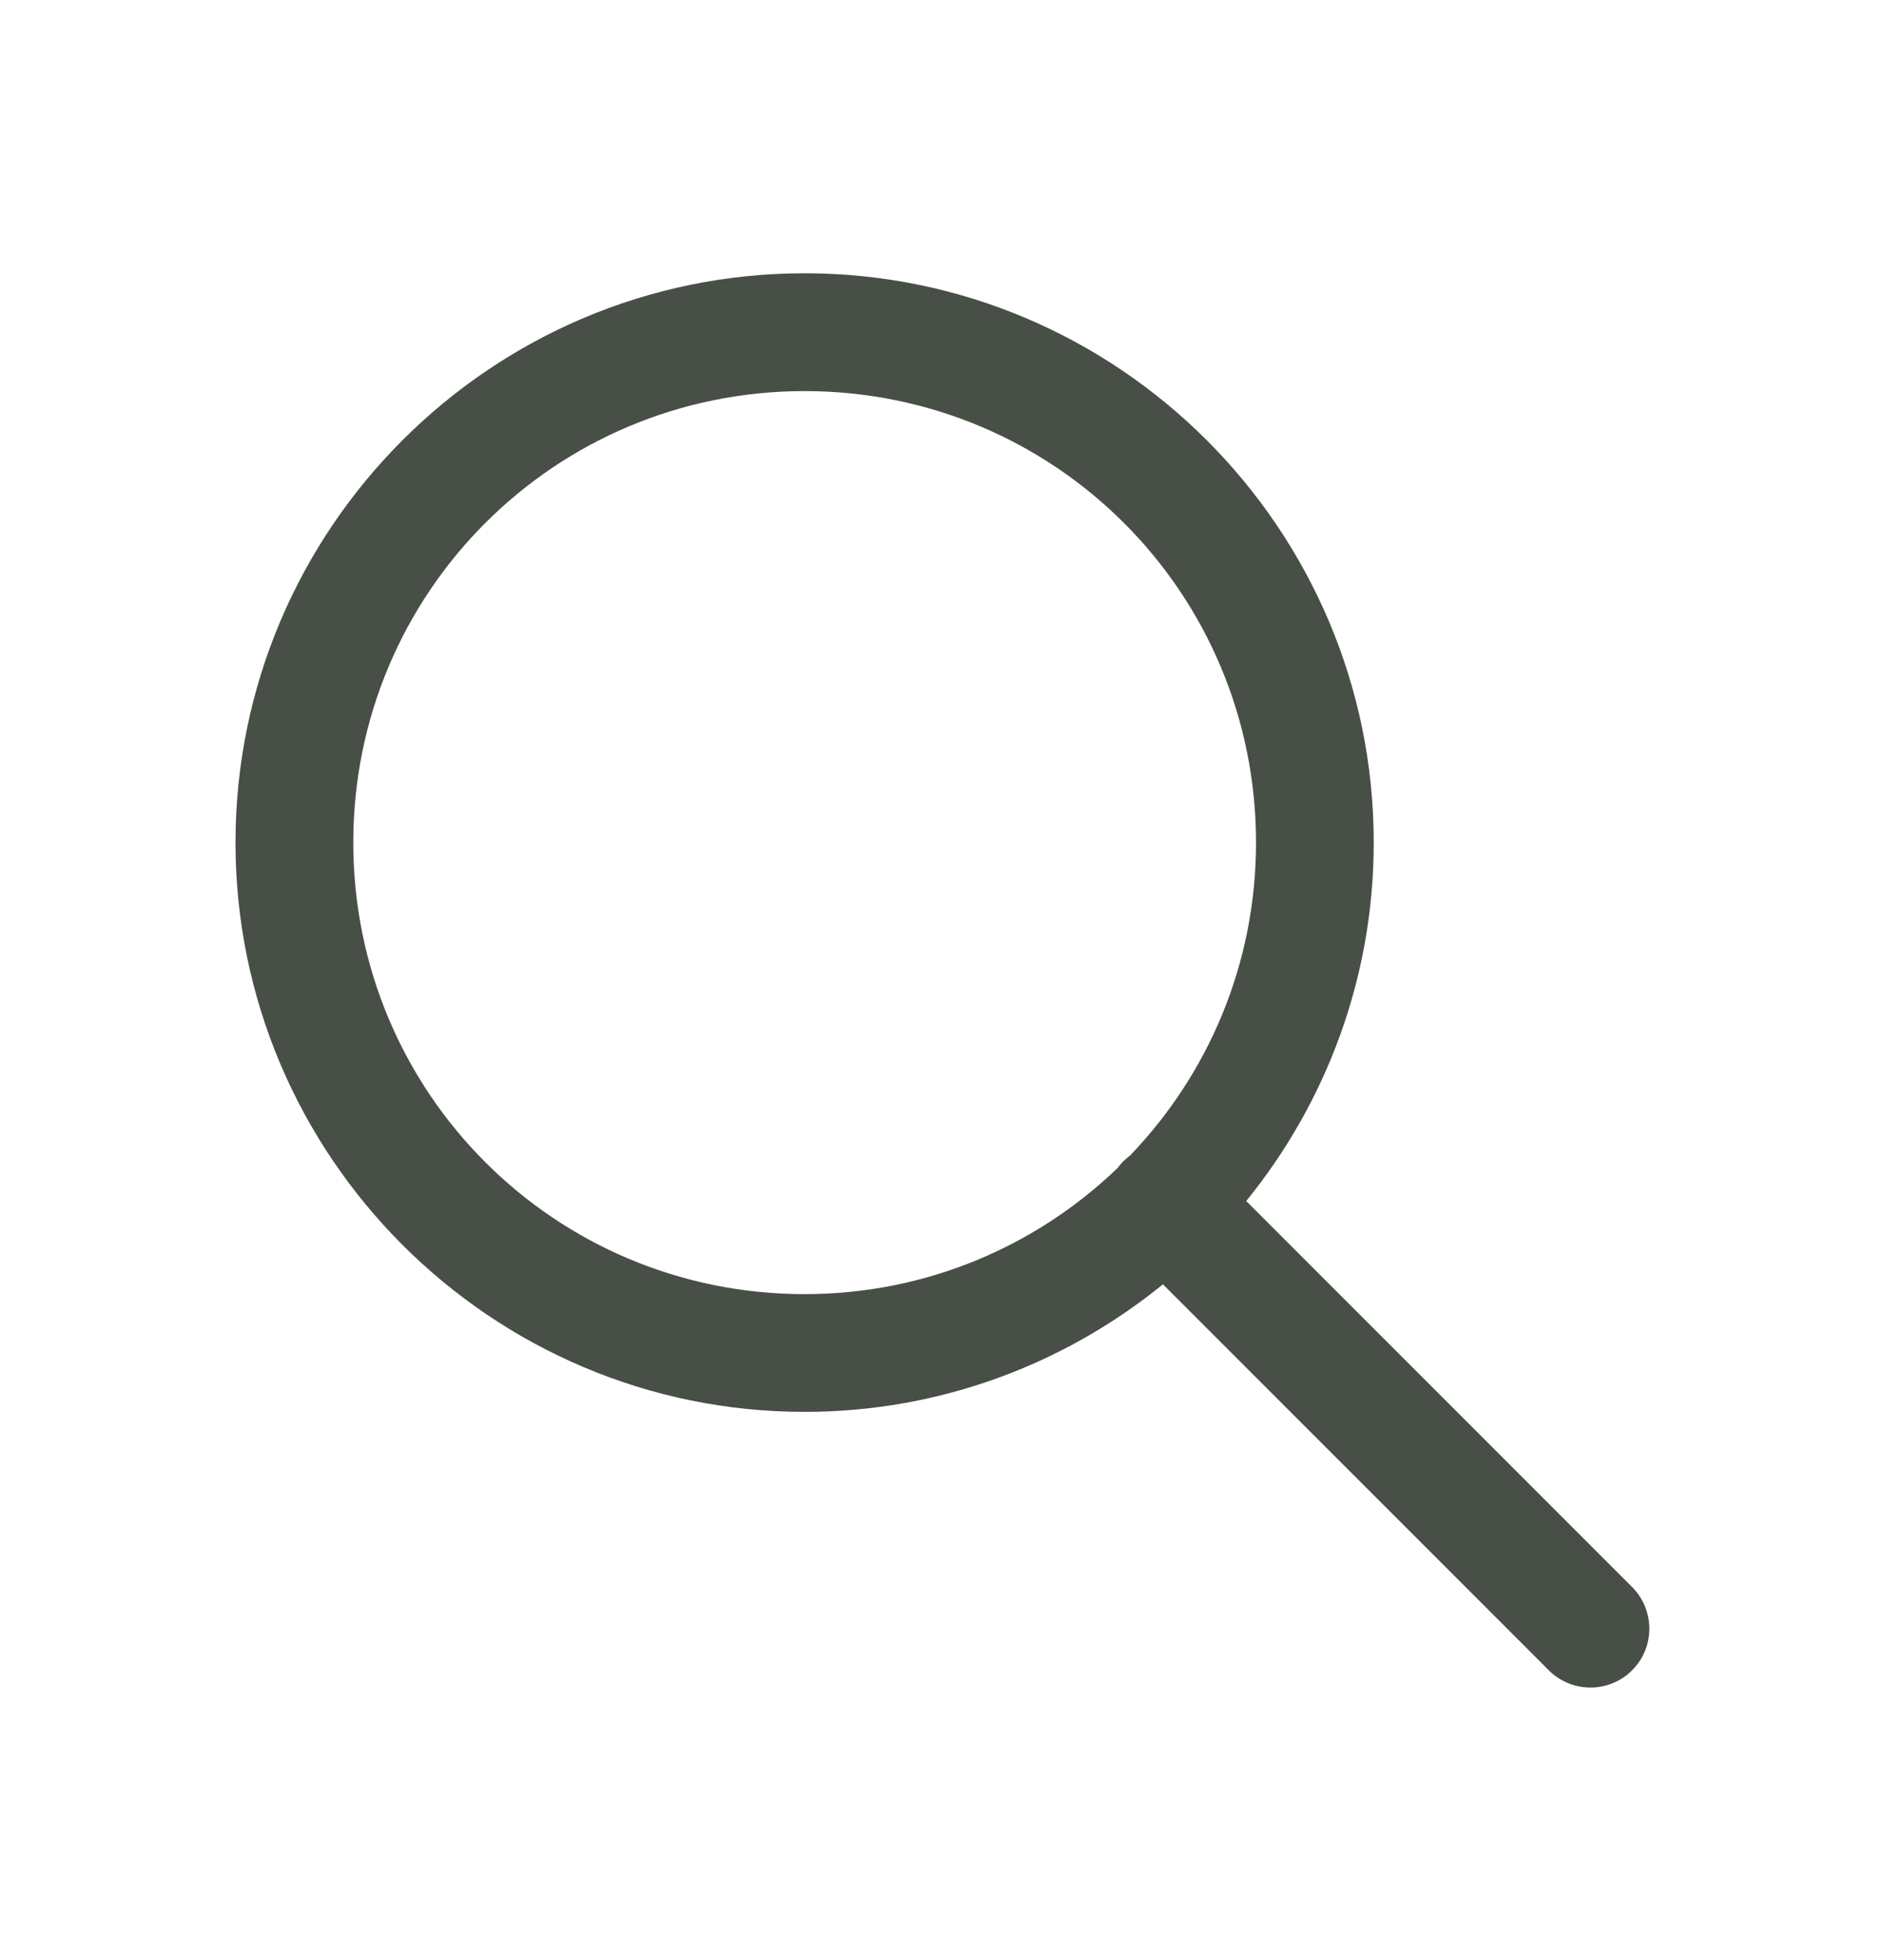 <svg width="25" height="26" viewBox="0 0 25 26" fill="none" xmlns="http://www.w3.org/2000/svg">
<g id="Search">
<path id="Vector" d="M10.677 3.625C6.515 3.625 3.125 7.015 3.125 11.177C3.125 15.339 6.515 18.729 10.677 18.729C12.477 18.729 14.132 18.093 15.432 17.037L20.541 22.146C20.613 22.221 20.7 22.281 20.795 22.322C20.89 22.363 20.993 22.385 21.097 22.386C21.201 22.387 21.304 22.368 21.4 22.328C21.497 22.289 21.584 22.231 21.657 22.157C21.731 22.084 21.789 21.997 21.828 21.9C21.868 21.804 21.887 21.701 21.886 21.597C21.885 21.493 21.863 21.39 21.822 21.295C21.781 21.2 21.721 21.113 21.646 21.041L16.537 15.932C17.593 14.632 18.229 12.977 18.229 11.177C18.229 7.015 14.839 3.625 10.677 3.625ZM10.677 5.188C13.994 5.188 16.667 7.86 16.667 11.177C16.667 12.793 16.029 14.253 14.995 15.329C14.932 15.375 14.875 15.432 14.829 15.495C13.753 16.529 12.293 17.167 10.677 17.167C7.36 17.167 4.688 14.494 4.688 11.177C4.688 7.86 7.36 5.188 10.677 5.188Z" fill="#484F46"/>
</g>
</svg>
